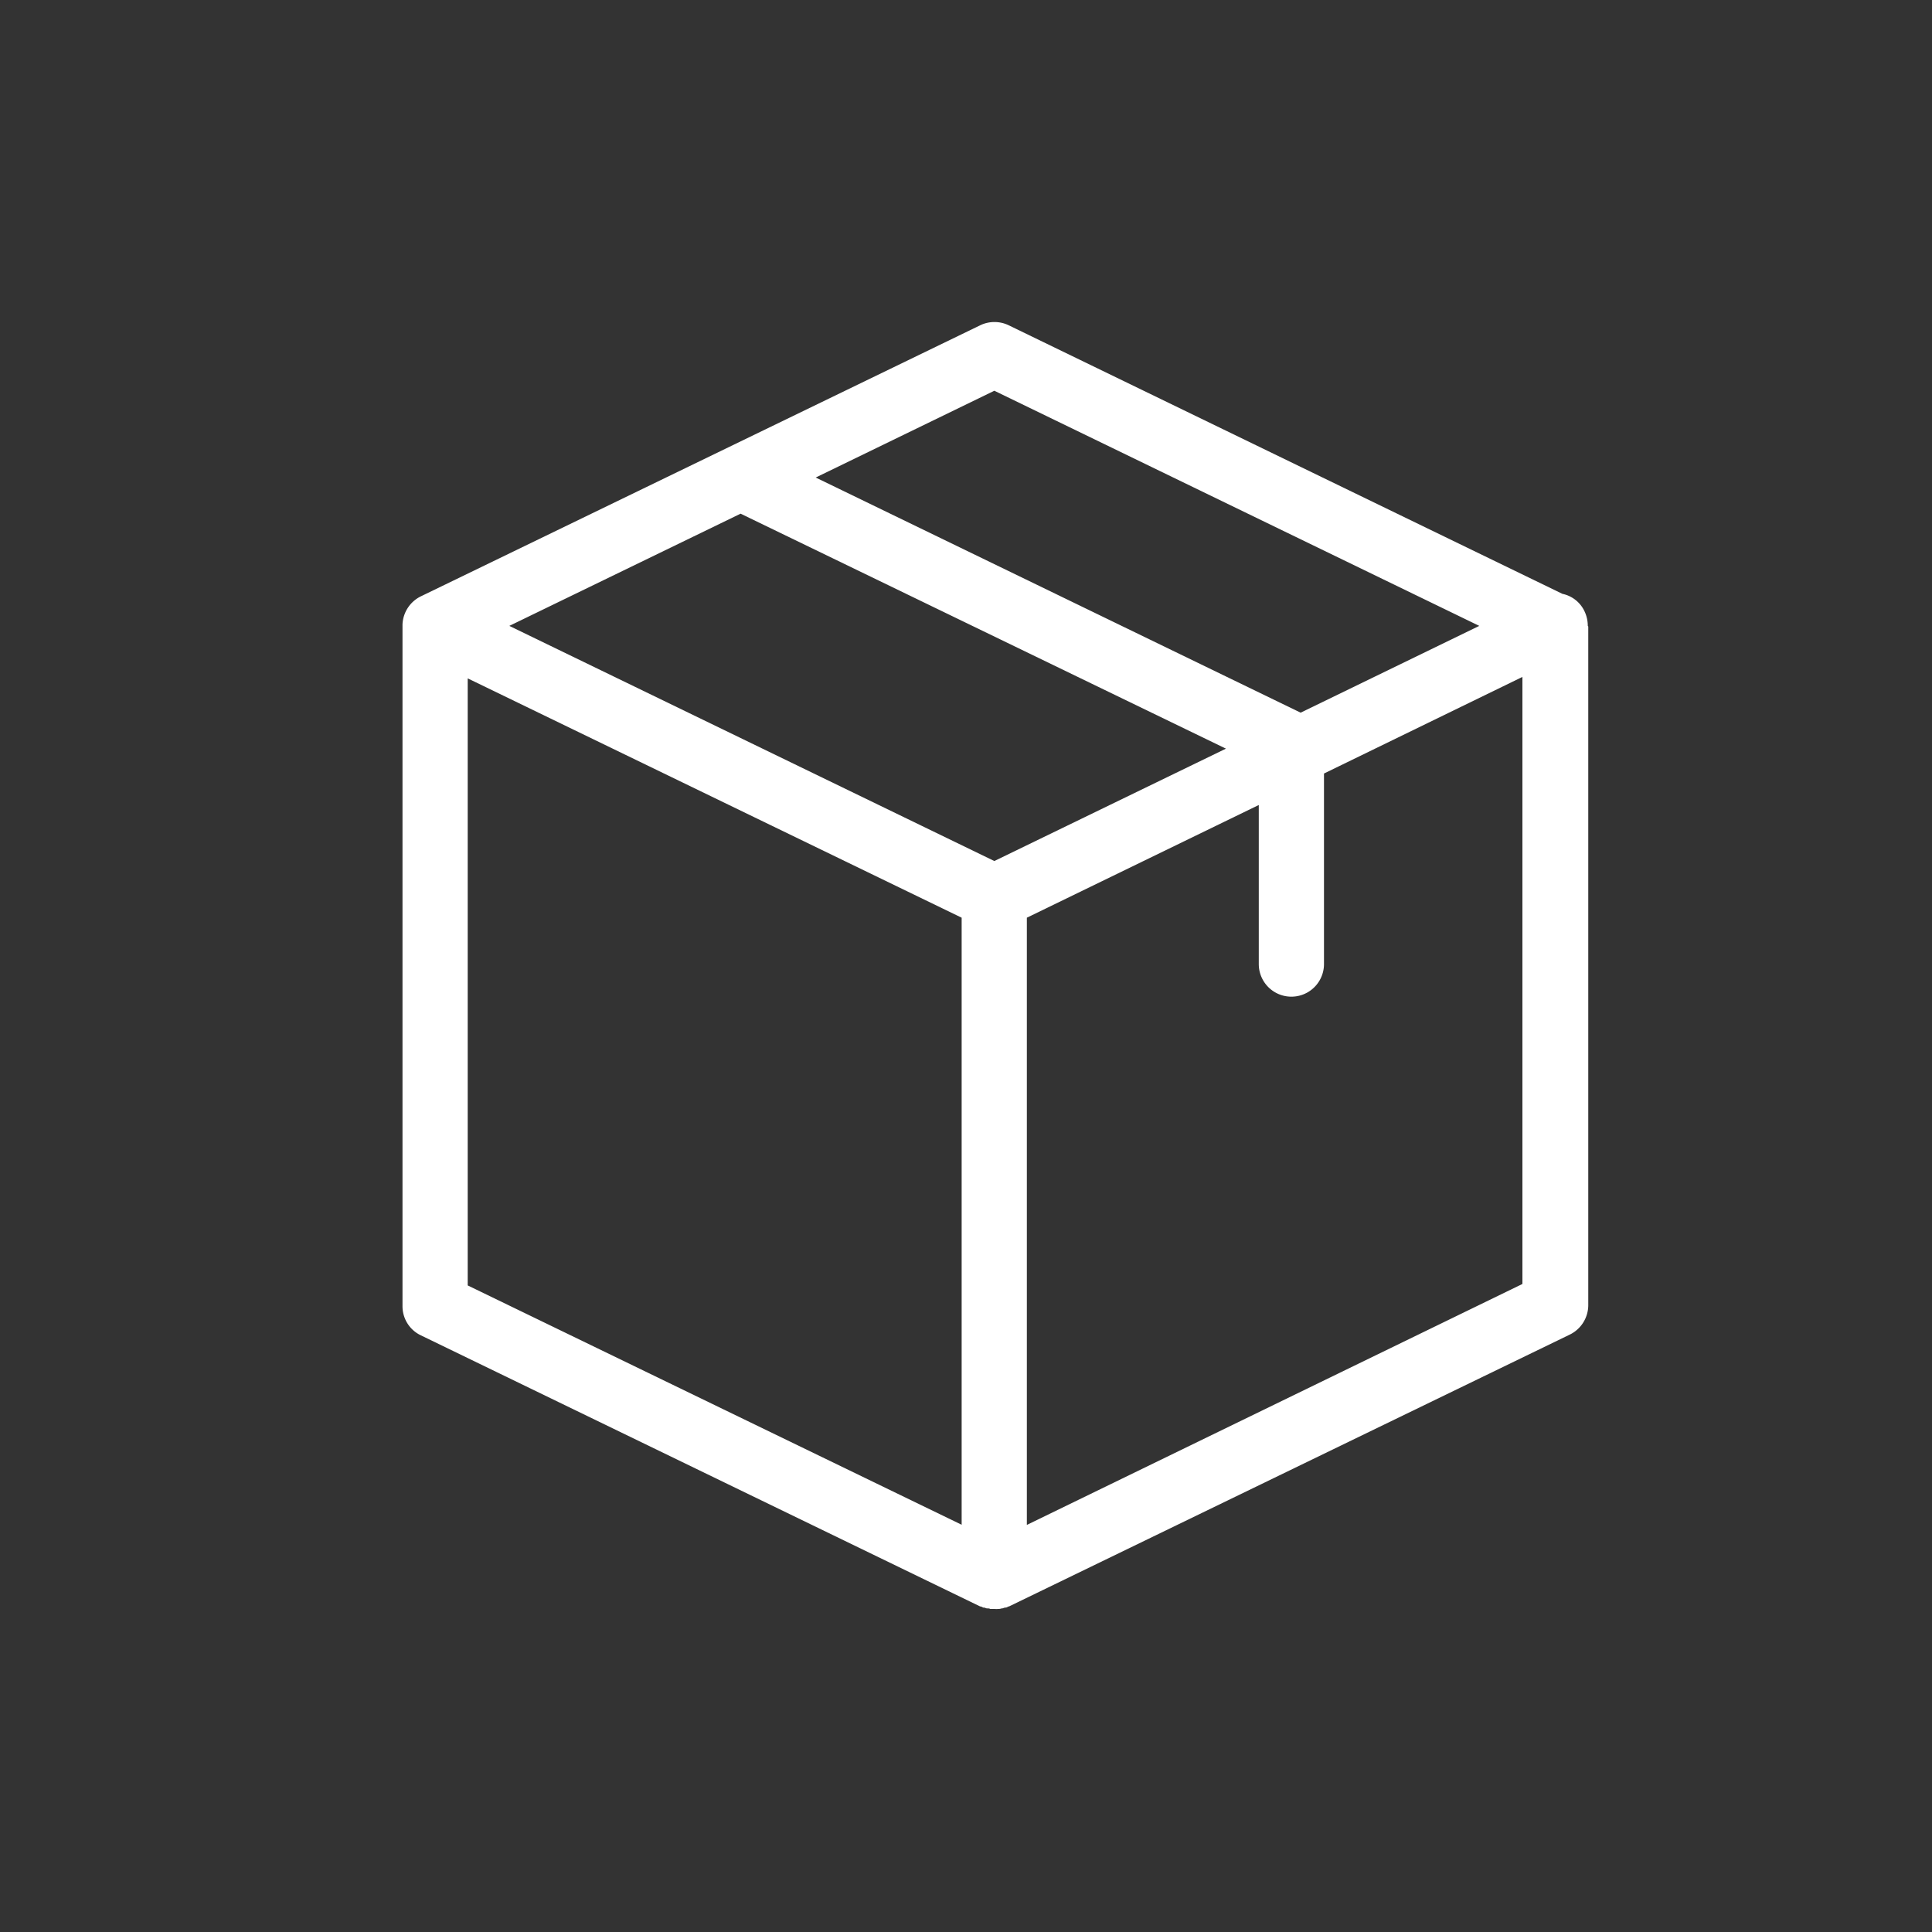 <svg xmlns="http://www.w3.org/2000/svg" width="24" height="24" viewBox="0 0 24 24"><rect x="0" y="0" width="24" height="24" fill="#333333" stroke="none"/><g transform="translate(-1036 -158)"><g transform="translate(-1)"><g transform="translate(23 38)"><rect width="24" height="24" transform="translate(1014 120)" fill="none"/></g><g transform="translate(1023.2 162)"><path d="M33.524,3.772a.419.419,0,0,0-.041-.179.391.391,0,0,0-.274-.216L26.331.041a.408.408,0,0,0-.355,0L19.03,3.407a.407.407,0,0,0-.23.351v8.466a.4.4,0,0,0,.23.365l6.946,3.367s0,0,.007,0a.12.12,0,0,1,.03.014s.007,0,.014,0l.03.01s.007,0,.01,0,.024,0,.034.007h.01c.014,0,.03,0,.044,0a.193.193,0,0,0,.044,0h.01a.12.12,0,0,0,.034-.007s.007,0,.01,0l.03-.01s.007,0,.014,0a.12.12,0,0,0,.03-.014s0,0,.007,0L33.3,12.579a.408.408,0,0,0,.23-.365V3.782C33.524,3.779,33.524,3.775,33.524,3.772ZM26.152.854l6.024,2.921L29.957,4.853,23.933,1.932Zm0,5.842L20.127,3.775,23,2.381,29.029,5.3ZM19.61,4.427,25.746,7.4v7.541L19.61,11.968Zm6.946,10.516V7.4L29.437,6V7.976a.405.405,0,0,0,.81,0V5.609l2.465-1.2v7.541Z" transform="translate(0 0)" fill="#fff"/></g></g></g></svg>